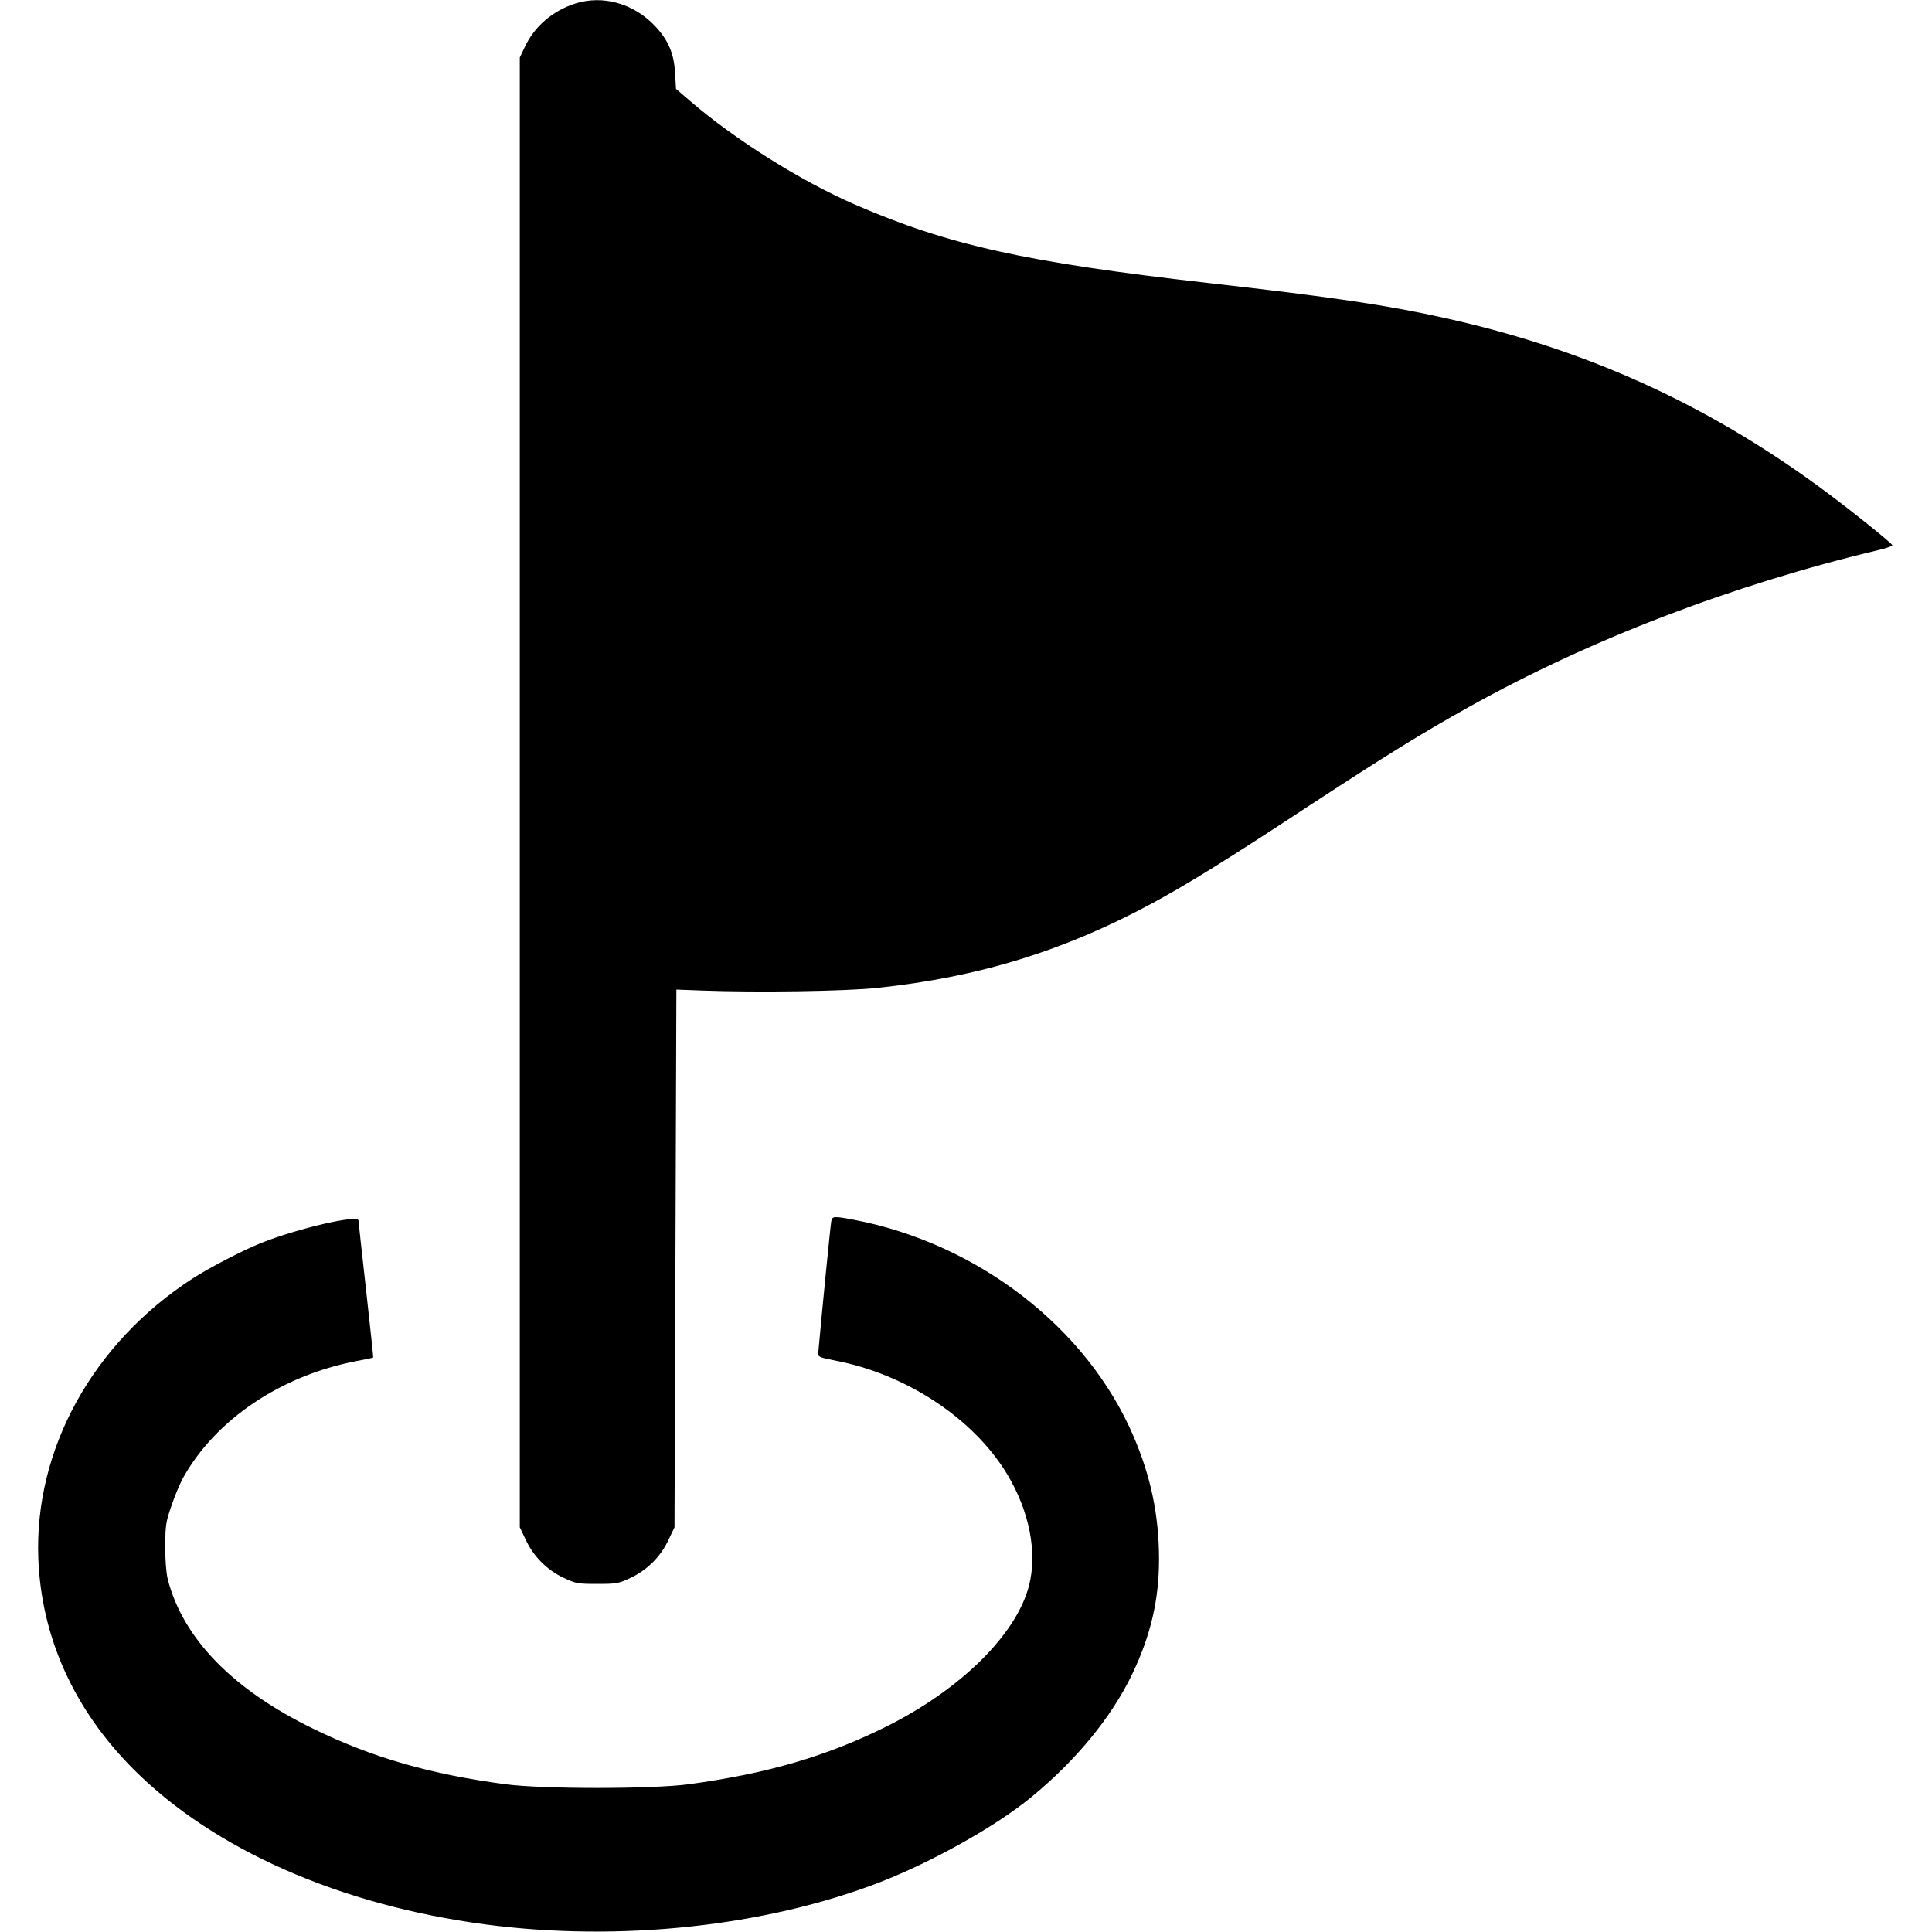 <?xml version="1.0" standalone="no"?>
<!DOCTYPE svg PUBLIC "-//W3C//DTD SVG 20010904//EN"
 "http://www.w3.org/TR/2001/REC-SVG-20010904/DTD/svg10.dtd">
<svg version="1.0" xmlns="http://www.w3.org/2000/svg"
 width="1024pt" height="1024pt" viewBox="0 0 1024 1024"
 preserveAspectRatio="xMidYMid meet">
<g transform="translate(0,1024) scale(0.1,-0.1)"
fill="#000000" stroke="none">
<path d="M3048 10221 c-119 -38 -216 -122 -266 -229 l-27 -57 0 -3895 0 -3895
32 -67 c41 -88 113 -160 201 -201 63 -30 74 -32 177 -32 103 0 114 2 177 32
88 41 160 113 201 201 l32 67 5 1425 5 1425 135 -5 c294 -11 761 -4 930 14
540 57 992 197 1460 450 188 102 395 230 825 513 408 267 598 385 849 525 639
357 1397 648 2174 833 39 9 72 21 72 25 0 10 -249 209 -395 315 -604 440
-1234 724 -1970 888 -309 69 -590 111 -1260 187 -970 110 -1379 201 -1874 416
-289 126 -636 344 -877 552 l-71 61 -5 83 c-5 104 -36 176 -107 251 -113 119
-276 165 -423 118z"/>
<path d="M4406 3768 c-4 -18 -47 -453 -69 -697 -2 -23 3 -25 88 -42 379 -72
736 -308 914 -604 117 -195 160 -413 115 -589 -66 -257 -359 -548 -752 -745
-316 -158 -632 -251 -1052 -308 -194 -26 -775 -26 -970 0 -399 53 -705 141
-1015 292 -430 208 -695 480 -776 795 -8 33 -14 103 -13 175 0 109 3 129 33
215 17 52 46 119 63 150 172 306 516 538 913 615 50 9 91 18 93 20 1 1 -16
163 -38 360 -22 196 -40 361 -40 366 0 33 -323 -42 -518 -120 -93 -37 -274
-131 -362 -188 -529 -343 -839 -906 -817 -1483 16 -419 190 -803 507 -1120
425 -424 1092 -718 1863 -820 711 -94 1485 -11 2094 225 278 109 611 295 798
449 237 194 426 424 535 651 99 206 143 396 143 610 0 232 -43 438 -135 652
-246 575 -824 1022 -1483 1148 -105 20 -114 19 -119 -7z"/>
</g>
</svg>
